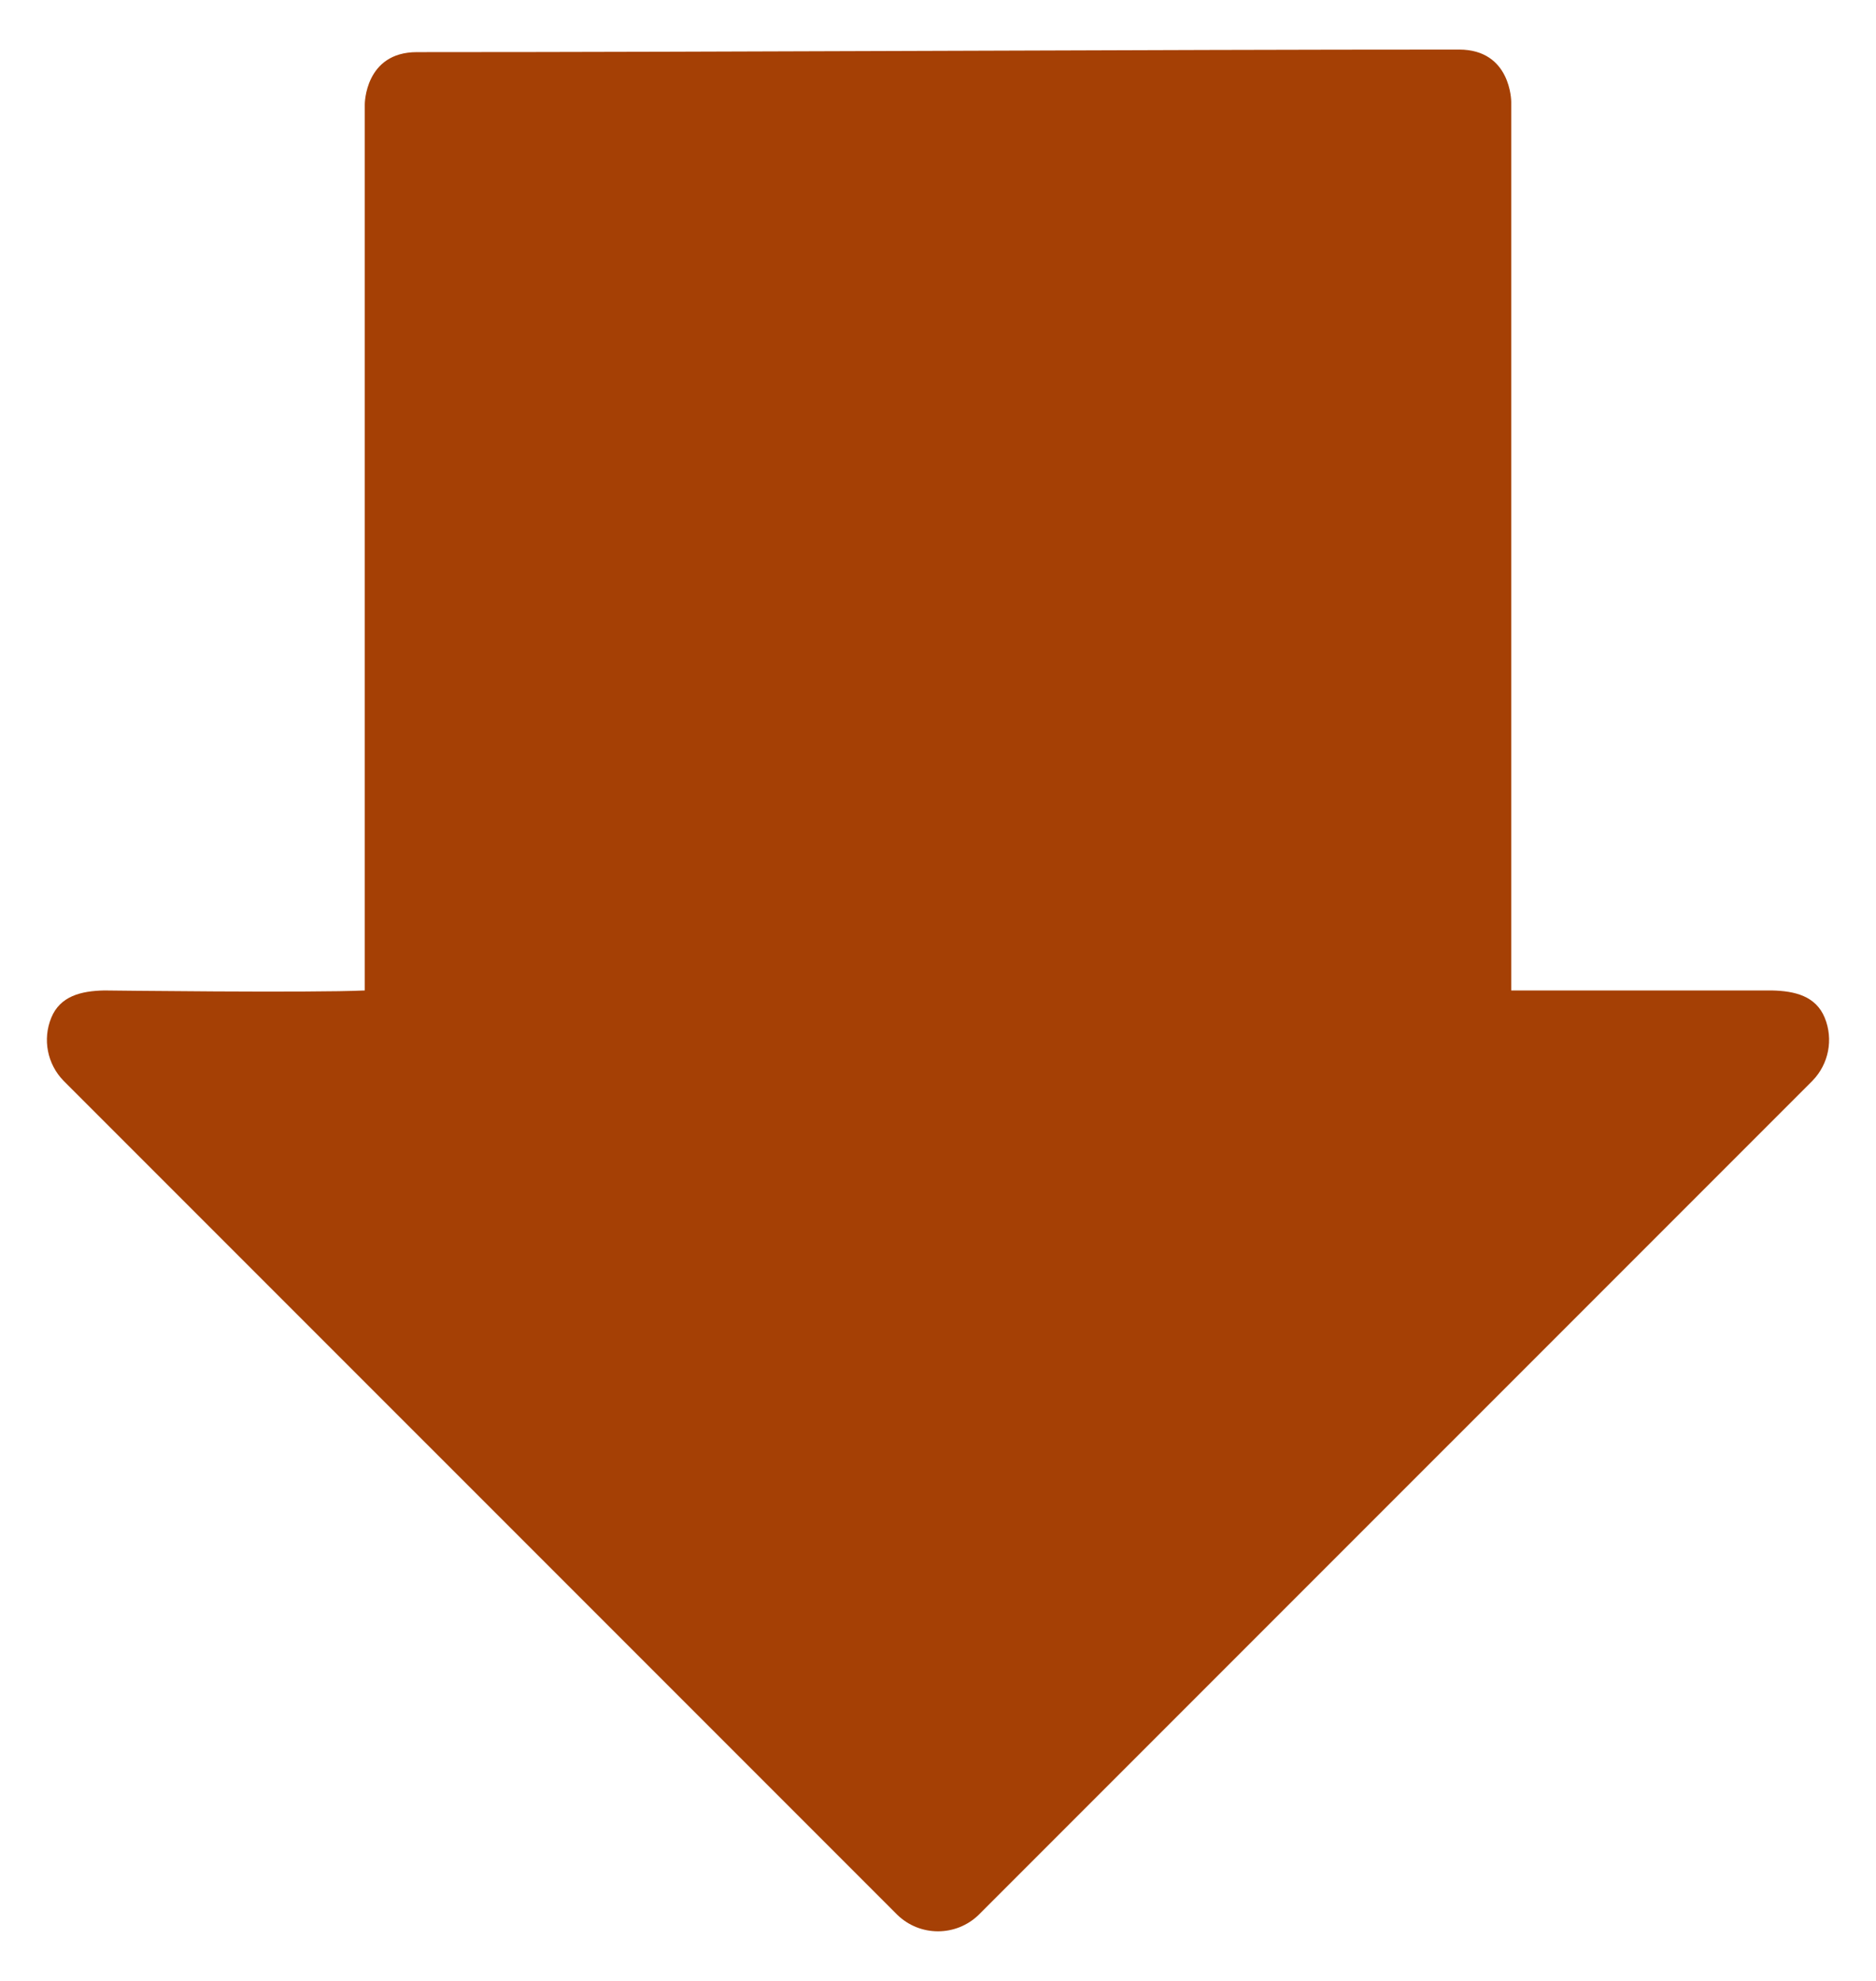 <?xml version="1.0" encoding="UTF-8" standalone="no"?>
<!-- Created with Inkscape (http://www.inkscape.org/) -->
<svg xmlns:dc="http://purl.org/dc/elements/1.1/" xmlns:cc="http://creativecommons.org/ns#" xmlns:rdf="http://www.w3.org/1999/02/22-rdf-syntax-ns#" xmlns:svg="http://www.w3.org/2000/svg" xmlns="http://www.w3.org/2000/svg" xmlns:xlink="http://www.w3.org/1999/xlink" xmlns:sodipodi="http://sodipodi.sourceforge.net/DTD/sodipodi-0.dtd" xmlns:inkscape="http://www.inkscape.org/namespaces/inkscape" width="36" height="38" id="svg2" sodipodi:version="0.32" inkscape:version="0.46" sodipodi:docbase="G:\Projs\Cliparts Stocker\released" sodipodi:docname="arrow_orange_down.svg" inkscape:export-filename="/datas/wiki/arrow_orange_down.png" inkscape:export-xdpi="90.000000" inkscape:export-ydpi="90.000000" inkscape:output_extension="org.inkscape.output.svg.inkscape" version="1.0">
  <defs id="defs4">
    <linearGradient id="linearGradient1552">
      <stop style="stop-color: rgb(249, 204, 132); stop-opacity: 1;" offset="0" id="stop1554"/>
      <stop style="stop-color: rgb(254, 210, 127); stop-opacity: 1;" offset="1" id="stop1556"/>
    </linearGradient>
    <linearGradient id="linearGradient1518">
      <stop id="stop1520" offset="0" style="stop-color: rgb(243, 172, 57); stop-opacity: 0.629;"/>
      <stop id="stop1522" offset="1" style="stop-color: rgb(252, 186, 148); stop-opacity: 0.783;"/>
    </linearGradient>
    <linearGradient id="linearGradient1425">
      <stop id="stop1427" offset="0" style="stop-color: rgb(240, 216, 31); stop-opacity: 1;"/>
      <stop id="stop1429" offset="1" style="stop-color: rgb(240, 139, 10); stop-opacity: 1;"/>
    </linearGradient>
    <radialGradient inkscape:collect="always" xlink:href="#linearGradient1425" id="radialGradient1687" gradientUnits="userSpaceOnUse" gradientTransform="matrix(-0.132, 1.117, -1.058, -0.125, 33.357, 39.585)" cx="-18.3" cy="0.405" fx="-18.3" fy="0.405" r="17.1"/>
    <linearGradient inkscape:collect="always" xlink:href="#linearGradient1552" id="linearGradient1696" gradientUnits="userSpaceOnUse" gradientTransform="translate(0.008, 0.038)" x1="36.312" y1="47.962" x2="30.302" y2="16.238"/>
    <linearGradient inkscape:collect="always" xlink:href="#linearGradient1552" id="linearGradient1699" gradientUnits="userSpaceOnUse" gradientTransform="translate(-0.027)" x1="32" y1="16.238" x2="27.857" y2="47.922"/>
    <linearGradient inkscape:collect="always" xlink:href="#linearGradient1518" id="linearGradient1702" gradientUnits="userSpaceOnUse" x1="32" y1="16.238" x2="27.857" y2="47.922"/>
  </defs>
  <sodipodi:namedview id="base" pagecolor="#ffffff" bordercolor="#666666" borderopacity="1.0" inkscape:pageopacity="0.0" inkscape:pageshadow="2" inkscape:zoom="13.078947" inkscape:cx="28.513078" inkscape:cy="19" inkscape:document-units="px" inkscape:current-layer="layer1" showgrid="false" inkscape:grid-bbox="true" inkscape:grid-points="true" inkscape:window-width="1156" inkscape:window-height="693" inkscape:window-x="110" inkscape:window-y="110" showguides="false">
    <inkscape:grid id="GridFromPre046Settings" type="xygrid" originx="0px" originy="0px" spacingx="1px" spacingy="1px" color="#0000ff" empcolor="#0000ff" opacity="0.2" empopacity="0.4" empspacing="4" visible="true" enabled="true"/>
  </sodipodi:namedview>
  <g inkscape:label="Calque 1" inkscape:groupmode="layer" id="layer1">
    <g id="g1421" transform="translate(-14, -13)">
      <path sodipodi:nodetypes="ccccsccccsccccc" id="path2125" d="M 22,14 C 21,14 21,15 21,15 C 21,15 21,31.049 21,32 C 20,32.049 16,32 16,32 C 15.553,32.009 15.154,32.109 14.984,32.523 C 14.814,32.937 14.907,33.412 15.219,33.732 L 31.219,49.732 C 31.654,50.154 32.346,50.154 32.781,49.732 L 48.781,33.732 C 49.093,33.412 49.186,32.937 49.016,32.523 C 48.846,32.109 48.447,32.009 48,32 C 48,32 44,32 43,32 C 43,31 43,14.951 43,14.951 C 43,14.951 43,13.951 42,13.951 C 36,13.951 28,14 22,14 z" style="fill: rgb(165, 64, 5); fill-opacity: 1; stroke: none; stroke-width: 0.1; stroke-linecap: round; stroke-linejoin: round; stroke-miterlimit: 4; stroke-opacity: 1;"/>
      <path style="fill: url(#radialGradient1687) rgb(0, 0, 0); fill-opacity: 1; stroke: none; stroke-width: 0.1; stroke-linecap: round; stroke-linejoin: round; stroke-miterlimit: 4; stroke-opacity: 1;" d="M 41.781,15.156 C 35.878,15.158 28.138,15.217 22.219,15.219 C 22.219,15.621 22.219,31.061 22.219,32 C 22.22,32.649 21.711,33.186 21.062,33.219 C 19.969,33.272 17.005,33.227 16.438,33.219 L 32,48.781 L 47.531,33.219 C 46.942,33.219 43.912,33.219 43,33.219 C 42.327,33.219 41.781,32.673 41.781,32 C 41.781,31.013 41.781,15.558 41.781,15.156 z" id="path3636"/>
      <path sodipodi:nodetypes="ccscccsc" id="path1511" d="M 41,17 C 40.094,15.969 24,16 23,17 C 22,18 23.122,31.11 23.094,32 C 23,35 19,33 20,35 C 22,38 31,47 32,47 C 33,47 42,38 44,35 C 45,33 41,35 40.906,32 C 40.877,31.065 42.094,17.969 41,17 z" style="fill: url(#linearGradient1702) rgb(0, 0, 0); fill-opacity: 1; stroke: none; stroke-width: 0.1; stroke-linecap: round; stroke-linejoin: round; stroke-miterlimit: 4; stroke-opacity: 1;"/>
      <path sodipodi:nodetypes="ccccc" id="path1548" d="M 19.973,35 C 21.973,38 30.973,47 31.973,47 C 32.973,47 39,41.541 41,38.498 C 40.027,38.498 37,42 32,42 C 28,42 23,33 19.973,35 z" style="fill: url(#linearGradient1699) rgb(0, 0, 0); fill-opacity: 1; stroke: none; stroke-width: 0.1; stroke-linecap: round; stroke-linejoin: round; stroke-miterlimit: 4; stroke-opacity: 1;"/>
      <path sodipodi:nodetypes="cscsccc" id="path1558" d="M 32.035,16.276 C 27.773,16.28 23.504,16.526 23.004,17.026 C 22.305,17.724 22.604,23.202 22.847,27.214 C 23,30 23,30 24,27 C 27.493,16.521 40.082,18.684 41.41,19.057 C 41.347,18.05 41.235,17.231 41.004,17.026 C 40.55,16.511 36.297,16.272 32.035,16.276 z" style="fill: url(#linearGradient1696) rgb(0, 0, 0); fill-opacity: 1; stroke: none; stroke-width: 0.1; stroke-linecap: round; stroke-linejoin: round; stroke-miterlimit: 4; stroke-opacity: 1;"/>
    </g>
  </g>
</svg>